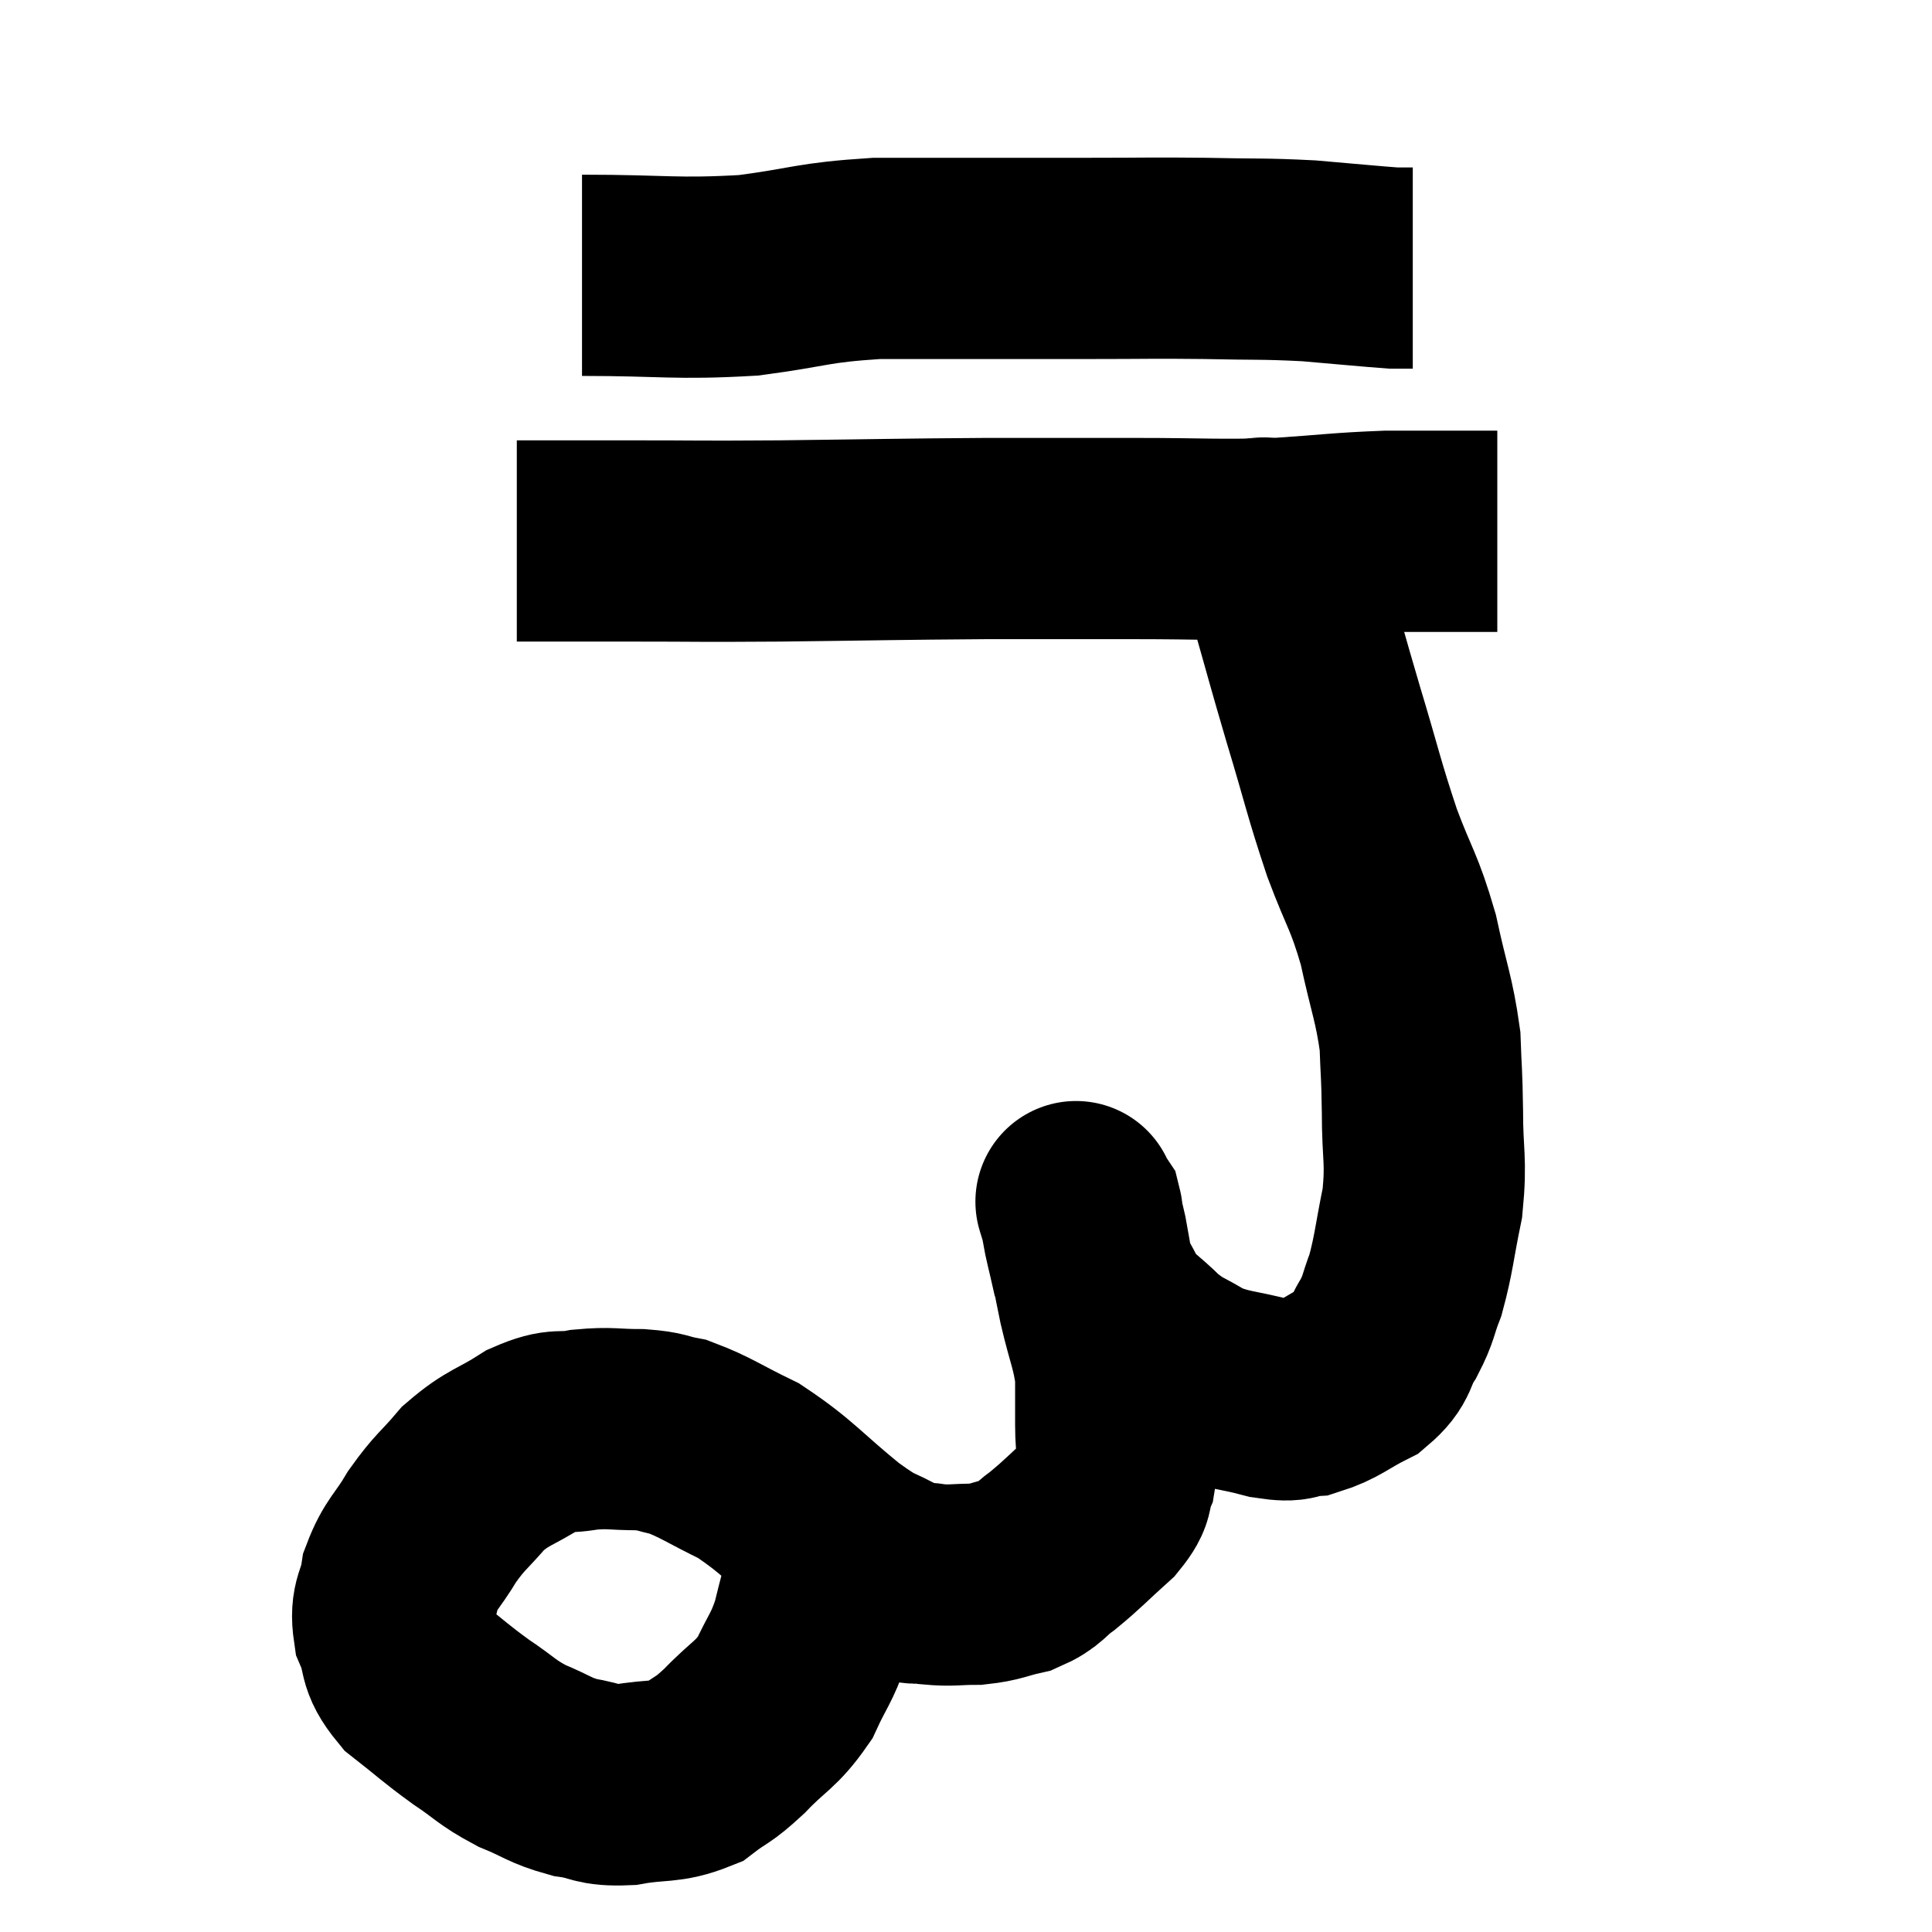 <svg width="48" height="48" viewBox="0 0 48 48" xmlns="http://www.w3.org/2000/svg"><path d="M 14.46 6.84 C 16.53 6.84, 16.77 6.945, 18.6 6.84 C 20.19 6.63, 20.145 6.525, 21.78 6.42 C 23.46 6.42, 23.805 6.42, 25.14 6.42 C 26.13 6.42, 25.92 6.42, 27.12 6.42 C 28.53 6.42, 28.59 6.405, 29.94 6.42 C 31.23 6.45, 31.35 6.42, 32.52 6.48 C 33.57 6.57, 34.02 6.615, 34.62 6.66 C 34.77 6.66, 34.8 6.66, 34.92 6.66 L 35.1 6.66" fill="none" stroke="black" stroke-width="5"></path><path d="M 12.84 13.44 C 14.25 13.44, 14.025 13.44, 15.66 13.44 C 17.52 13.44, 17.175 13.455, 19.38 13.44 C 21.93 13.41, 22.275 13.395, 24.48 13.38 C 26.34 13.38, 26.385 13.38, 28.2 13.38 C 29.97 13.38, 30.18 13.425, 31.74 13.38 C 33.09 13.29, 33.285 13.245, 34.44 13.2 C 35.4 13.2, 35.67 13.2, 36.36 13.2 C 36.78 13.2, 36.99 13.2, 37.2 13.2 L 37.2 13.2" fill="none" stroke="black" stroke-width="5"></path><path d="M 31.08 13.38 C 31.35 13.47, 31.38 13.2, 31.62 13.56 C 31.83 14.19, 31.725 13.77, 32.04 14.82 C 32.46 16.29, 32.43 16.23, 32.88 17.76 C 33.36 19.35, 33.375 19.545, 33.84 20.94 C 34.29 22.14, 34.38 22.11, 34.74 23.34 C 35.01 24.6, 35.13 24.795, 35.28 25.86 C 35.31 26.73, 35.325 26.595, 35.34 27.6 C 35.34 28.74, 35.445 28.8, 35.34 29.88 C 35.13 30.9, 35.13 31.14, 34.92 31.92 C 34.71 32.46, 34.77 32.475, 34.5 33 C 34.17 33.51, 34.335 33.6, 33.84 34.02 C 33.18 34.35, 33.09 34.5, 32.52 34.68 C 32.04 34.71, 32.25 34.845, 31.56 34.74 C 30.66 34.5, 30.495 34.56, 29.76 34.26 C 29.19 33.9, 29.16 33.975, 28.62 33.54 C 28.11 33.03, 27.975 33.03, 27.6 32.52 C 27.36 32.01, 27.3 32.025, 27.12 31.5 C 27 30.96, 26.94 30.765, 26.88 30.42 C 26.88 30.27, 26.91 30.24, 26.88 30.12 C 26.82 30.03, 26.79 29.985, 26.76 29.94 C 26.76 29.94, 26.76 29.94, 26.76 29.94 C 26.76 29.94, 26.76 29.94, 26.76 29.94 C 26.76 29.94, 26.76 29.94, 26.76 29.94 C 26.76 29.94, 26.7 29.745, 26.76 29.94 C 26.88 30.33, 26.865 30.12, 27 30.72 C 27.15 31.53, 27.12 31.485, 27.3 32.34 C 27.51 33.24, 27.615 33.375, 27.72 34.14 C 27.72 34.77, 27.72 34.785, 27.72 35.4 C 27.72 36, 27.81 36.09, 27.72 36.6 C 27.54 37.02, 27.75 36.96, 27.36 37.44 C 26.76 37.98, 26.67 38.1, 26.16 38.52 C 25.74 38.82, 25.8 38.91, 25.32 39.12 C 24.78 39.24, 24.78 39.3, 24.24 39.36 C 23.7 39.36, 23.655 39.405, 23.16 39.36 C 22.71 39.27, 22.845 39.435, 22.26 39.18 C 21.54 38.76, 21.735 39, 20.82 38.34 C 19.71 37.44, 19.59 37.2, 18.6 36.54 C 17.73 36.12, 17.535 35.955, 16.86 35.7 C 16.38 35.61, 16.485 35.565, 15.9 35.52 C 15.21 35.52, 15.18 35.46, 14.52 35.52 C 13.89 35.64, 13.95 35.46, 13.26 35.76 C 12.51 36.24, 12.39 36.18, 11.76 36.72 C 11.25 37.32, 11.19 37.29, 10.74 37.92 C 10.35 38.58, 10.2 38.61, 9.96 39.24 C 9.87 39.84, 9.69 39.825, 9.78 40.44 C 10.05 41.07, 9.84 41.115, 10.32 41.7 C 11.01 42.24, 11.04 42.3, 11.7 42.78 C 12.33 43.2, 12.315 43.275, 12.96 43.62 C 13.62 43.89, 13.635 43.98, 14.28 44.16 C 14.91 44.25, 14.805 44.37, 15.54 44.34 C 16.38 44.19, 16.545 44.31, 17.22 44.04 C 17.73 43.65, 17.67 43.785, 18.24 43.26 C 18.87 42.6, 19.02 42.63, 19.5 41.94 C 19.83 41.22, 19.905 41.235, 20.16 40.5 C 20.34 39.75, 20.43 39.495, 20.52 39 C 20.52 38.76, 20.52 38.64, 20.52 38.52 C 20.52 38.52, 20.52 38.52, 20.52 38.52 C 20.52 38.52, 20.535 38.595, 20.52 38.52 L 20.46 38.22" fill="none" stroke="black" stroke-width="5"></path></svg>